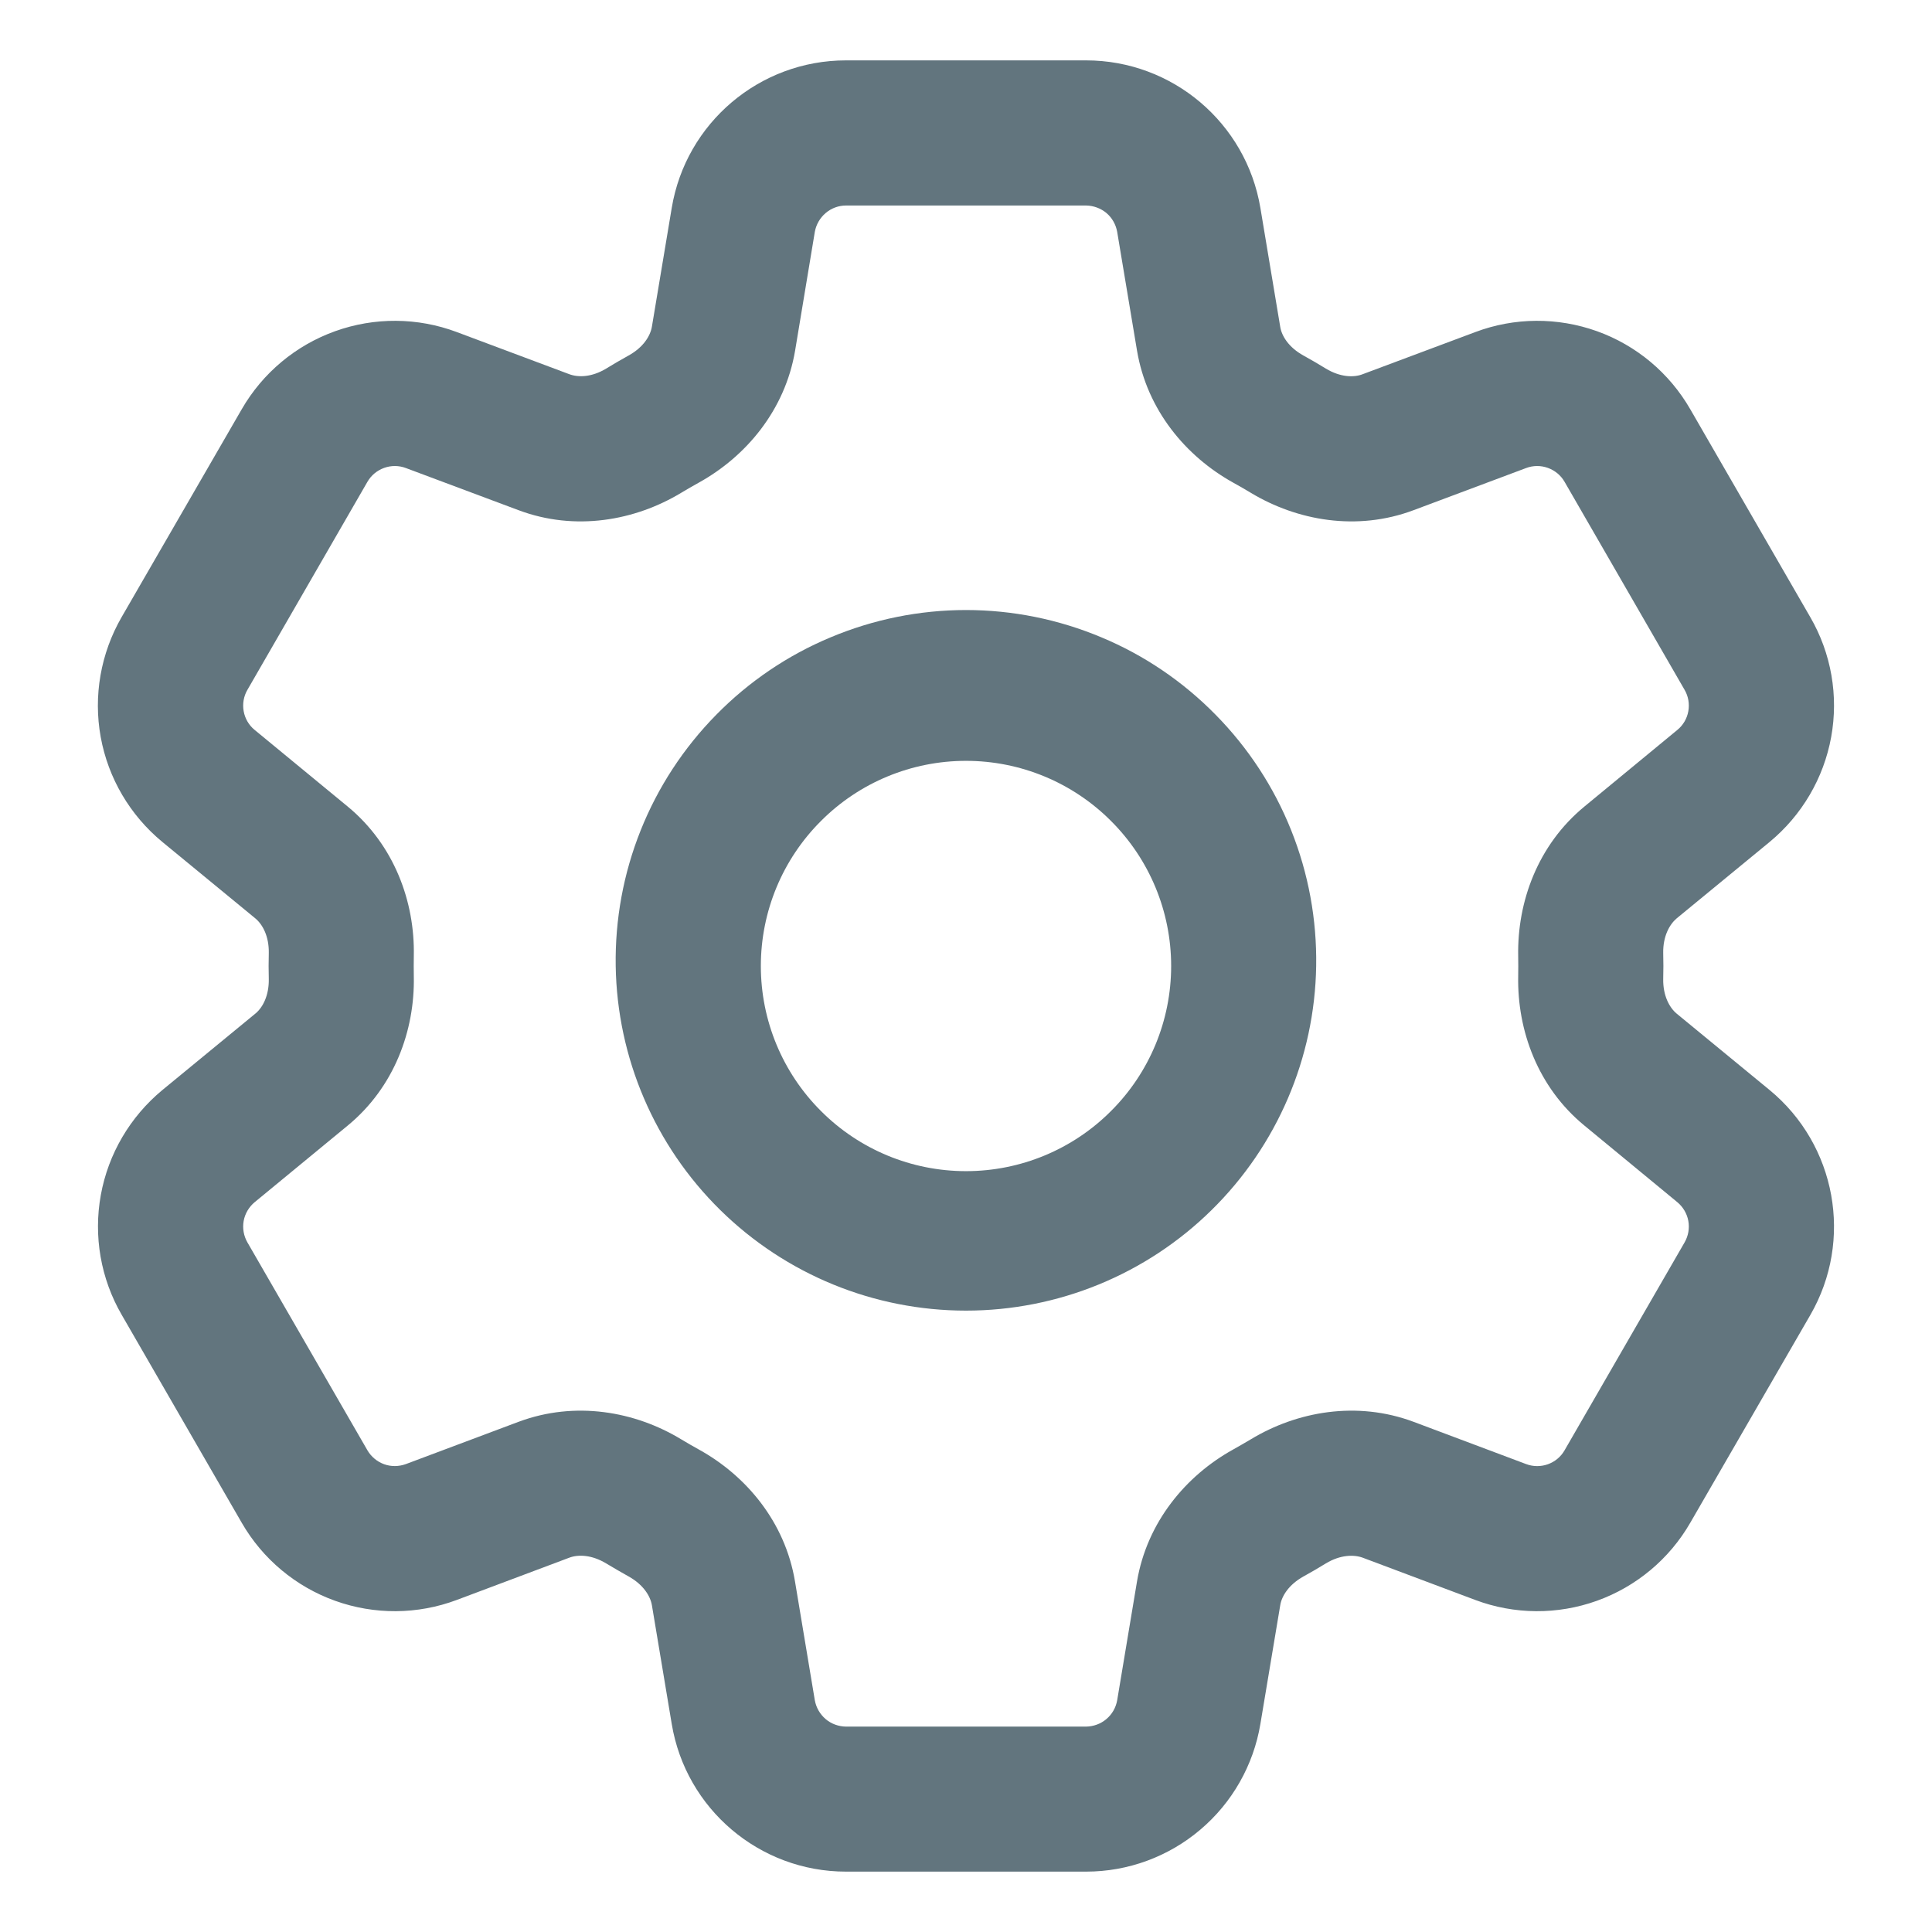 <svg width="16" height="16" viewBox="0 0 16 16" fill="none" xmlns="http://www.w3.org/2000/svg">
<path fill-rule="evenodd" clip-rule="evenodd" d="M5.563 1.722C5.68 1.018 6.29 0.5 7.006 0.5H8.994C9.71 0.5 10.32 1.018 10.438 1.722L10.602 2.705C10.614 2.783 10.673 2.877 10.794 2.944C10.857 2.979 10.92 3.015 10.981 3.053C11.099 3.124 11.211 3.128 11.285 3.099L12.218 2.75C12.542 2.628 12.899 2.626 13.226 2.743C13.552 2.86 13.825 3.089 13.998 3.389L14.992 5.111C15.166 5.411 15.227 5.763 15.165 6.104C15.103 6.445 14.922 6.752 14.655 6.973L13.885 7.606C13.825 7.657 13.772 7.755 13.774 7.891C13.776 7.964 13.776 8.036 13.774 8.109C13.772 8.245 13.825 8.344 13.885 8.394L14.655 9.027C15.207 9.482 15.35 10.27 14.993 10.889L13.998 12.611C13.825 12.911 13.551 13.14 13.225 13.257C12.899 13.374 12.542 13.372 12.217 13.25L11.285 12.9C11.211 12.873 11.099 12.876 10.981 12.947C10.92 12.985 10.857 13.021 10.794 13.056C10.674 13.123 10.614 13.217 10.602 13.296L10.438 14.277C10.381 14.619 10.204 14.93 9.94 15.153C9.676 15.377 9.341 15.5 8.995 15.5H7.006C6.291 15.5 5.68 14.982 5.563 14.277L5.399 13.295C5.386 13.217 5.327 13.123 5.207 13.056C5.144 13.021 5.081 12.984 5.019 12.947C4.901 12.876 4.789 12.872 4.715 12.9L3.783 13.25C3.458 13.372 3.101 13.374 2.775 13.257C2.449 13.14 2.175 12.911 2.002 12.611L1.008 10.889C0.834 10.589 0.773 10.237 0.835 9.896C0.897 9.555 1.078 9.248 1.345 9.027L2.115 8.394C2.176 8.344 2.228 8.245 2.226 8.109C2.224 8.036 2.224 7.964 2.226 7.891C2.228 7.755 2.176 7.657 2.115 7.606L1.345 6.973C1.077 6.752 0.896 6.445 0.834 6.104C0.772 5.763 0.834 5.411 1.007 5.111L2.002 3.389C2.175 3.089 2.449 2.86 2.775 2.743C3.101 2.626 3.458 2.628 3.783 2.75L4.715 3.099C4.79 3.127 4.901 3.124 5.019 3.053C5.081 3.015 5.143 2.979 5.206 2.944C5.327 2.877 5.386 2.783 5.399 2.704L5.563 1.722ZM7.006 1.702C6.945 1.702 6.885 1.724 6.838 1.764C6.791 1.804 6.759 1.859 6.748 1.92L6.585 2.902C6.502 3.397 6.178 3.78 5.789 3.996C5.739 4.024 5.689 4.052 5.64 4.082C5.26 4.311 4.765 4.402 4.294 4.225L3.361 3.876C3.303 3.854 3.239 3.854 3.181 3.875C3.123 3.896 3.074 3.936 3.043 3.99L2.049 5.713C2.018 5.766 2.007 5.829 2.018 5.89C2.029 5.951 2.061 6.006 2.109 6.045L2.879 6.679C3.266 6.998 3.436 7.47 3.427 7.915C3.426 7.972 3.426 8.03 3.427 8.087C3.436 8.532 3.266 9.004 2.879 9.322L2.109 9.956C2.061 9.996 2.029 10.051 2.018 10.111C2.007 10.172 2.018 10.235 2.049 10.289L3.043 12.011C3.074 12.064 3.123 12.105 3.181 12.126C3.239 12.147 3.303 12.146 3.361 12.125L4.294 11.775C4.765 11.599 5.26 11.689 5.64 11.919C5.689 11.949 5.739 11.977 5.789 12.005C6.178 12.22 6.502 12.603 6.584 13.098L6.748 14.081C6.759 14.142 6.791 14.197 6.838 14.237C6.885 14.277 6.945 14.298 7.006 14.299H8.994C9.055 14.298 9.115 14.277 9.162 14.237C9.21 14.197 9.241 14.142 9.252 14.081L9.416 13.098C9.499 12.604 9.823 12.22 10.211 12.005C10.261 11.977 10.311 11.948 10.36 11.919C10.741 11.689 11.236 11.599 11.707 11.775L12.639 12.125C12.759 12.17 12.894 12.121 12.957 12.011L13.951 10.289C13.982 10.235 13.993 10.172 13.982 10.111C13.971 10.051 13.939 9.996 13.891 9.956L13.122 9.322C12.734 9.004 12.565 8.532 12.573 8.087C12.574 8.03 12.574 7.972 12.573 7.915C12.565 7.47 12.734 6.998 13.122 6.679L13.891 6.045C13.939 6.006 13.971 5.951 13.982 5.89C13.993 5.829 13.982 5.766 13.951 5.713L12.957 3.99C12.926 3.936 12.877 3.896 12.819 3.875C12.761 3.854 12.697 3.854 12.639 3.876L11.707 4.225C11.236 4.402 10.741 4.311 10.36 4.082C10.311 4.052 10.261 4.024 10.211 3.996C9.823 3.78 9.499 3.398 9.416 2.902L9.252 1.92C9.241 1.859 9.21 1.804 9.163 1.764C9.116 1.725 9.056 1.703 8.995 1.702H7.006ZM8 6.301C7.549 6.301 7.117 6.48 6.799 6.799C6.48 7.117 6.301 7.549 6.301 8C6.301 8.451 6.48 8.883 6.799 9.201C7.117 9.52 7.549 9.699 8 9.699C8.451 9.699 8.883 9.52 9.201 9.201C9.52 8.883 9.699 8.451 9.699 8C9.699 7.549 9.52 7.117 9.201 6.799C8.883 6.48 8.451 6.301 8 6.301ZM5.099 8C5.093 7.615 5.163 7.233 5.306 6.876C5.449 6.518 5.662 6.193 5.932 5.919C6.202 5.644 6.524 5.426 6.879 5.278C7.234 5.129 7.615 5.052 8 5.052C8.385 5.052 8.766 5.129 9.121 5.278C9.476 5.426 9.797 5.644 10.067 5.919C10.337 6.193 10.55 6.518 10.693 6.876C10.836 7.233 10.906 7.615 10.9 8C10.888 8.761 10.577 9.487 10.034 10.021C9.492 10.555 8.761 10.854 8 10.854C7.238 10.854 6.508 10.555 5.965 10.021C5.422 9.487 5.111 8.761 5.099 8Z" fill="#62757E"/>
</svg>
